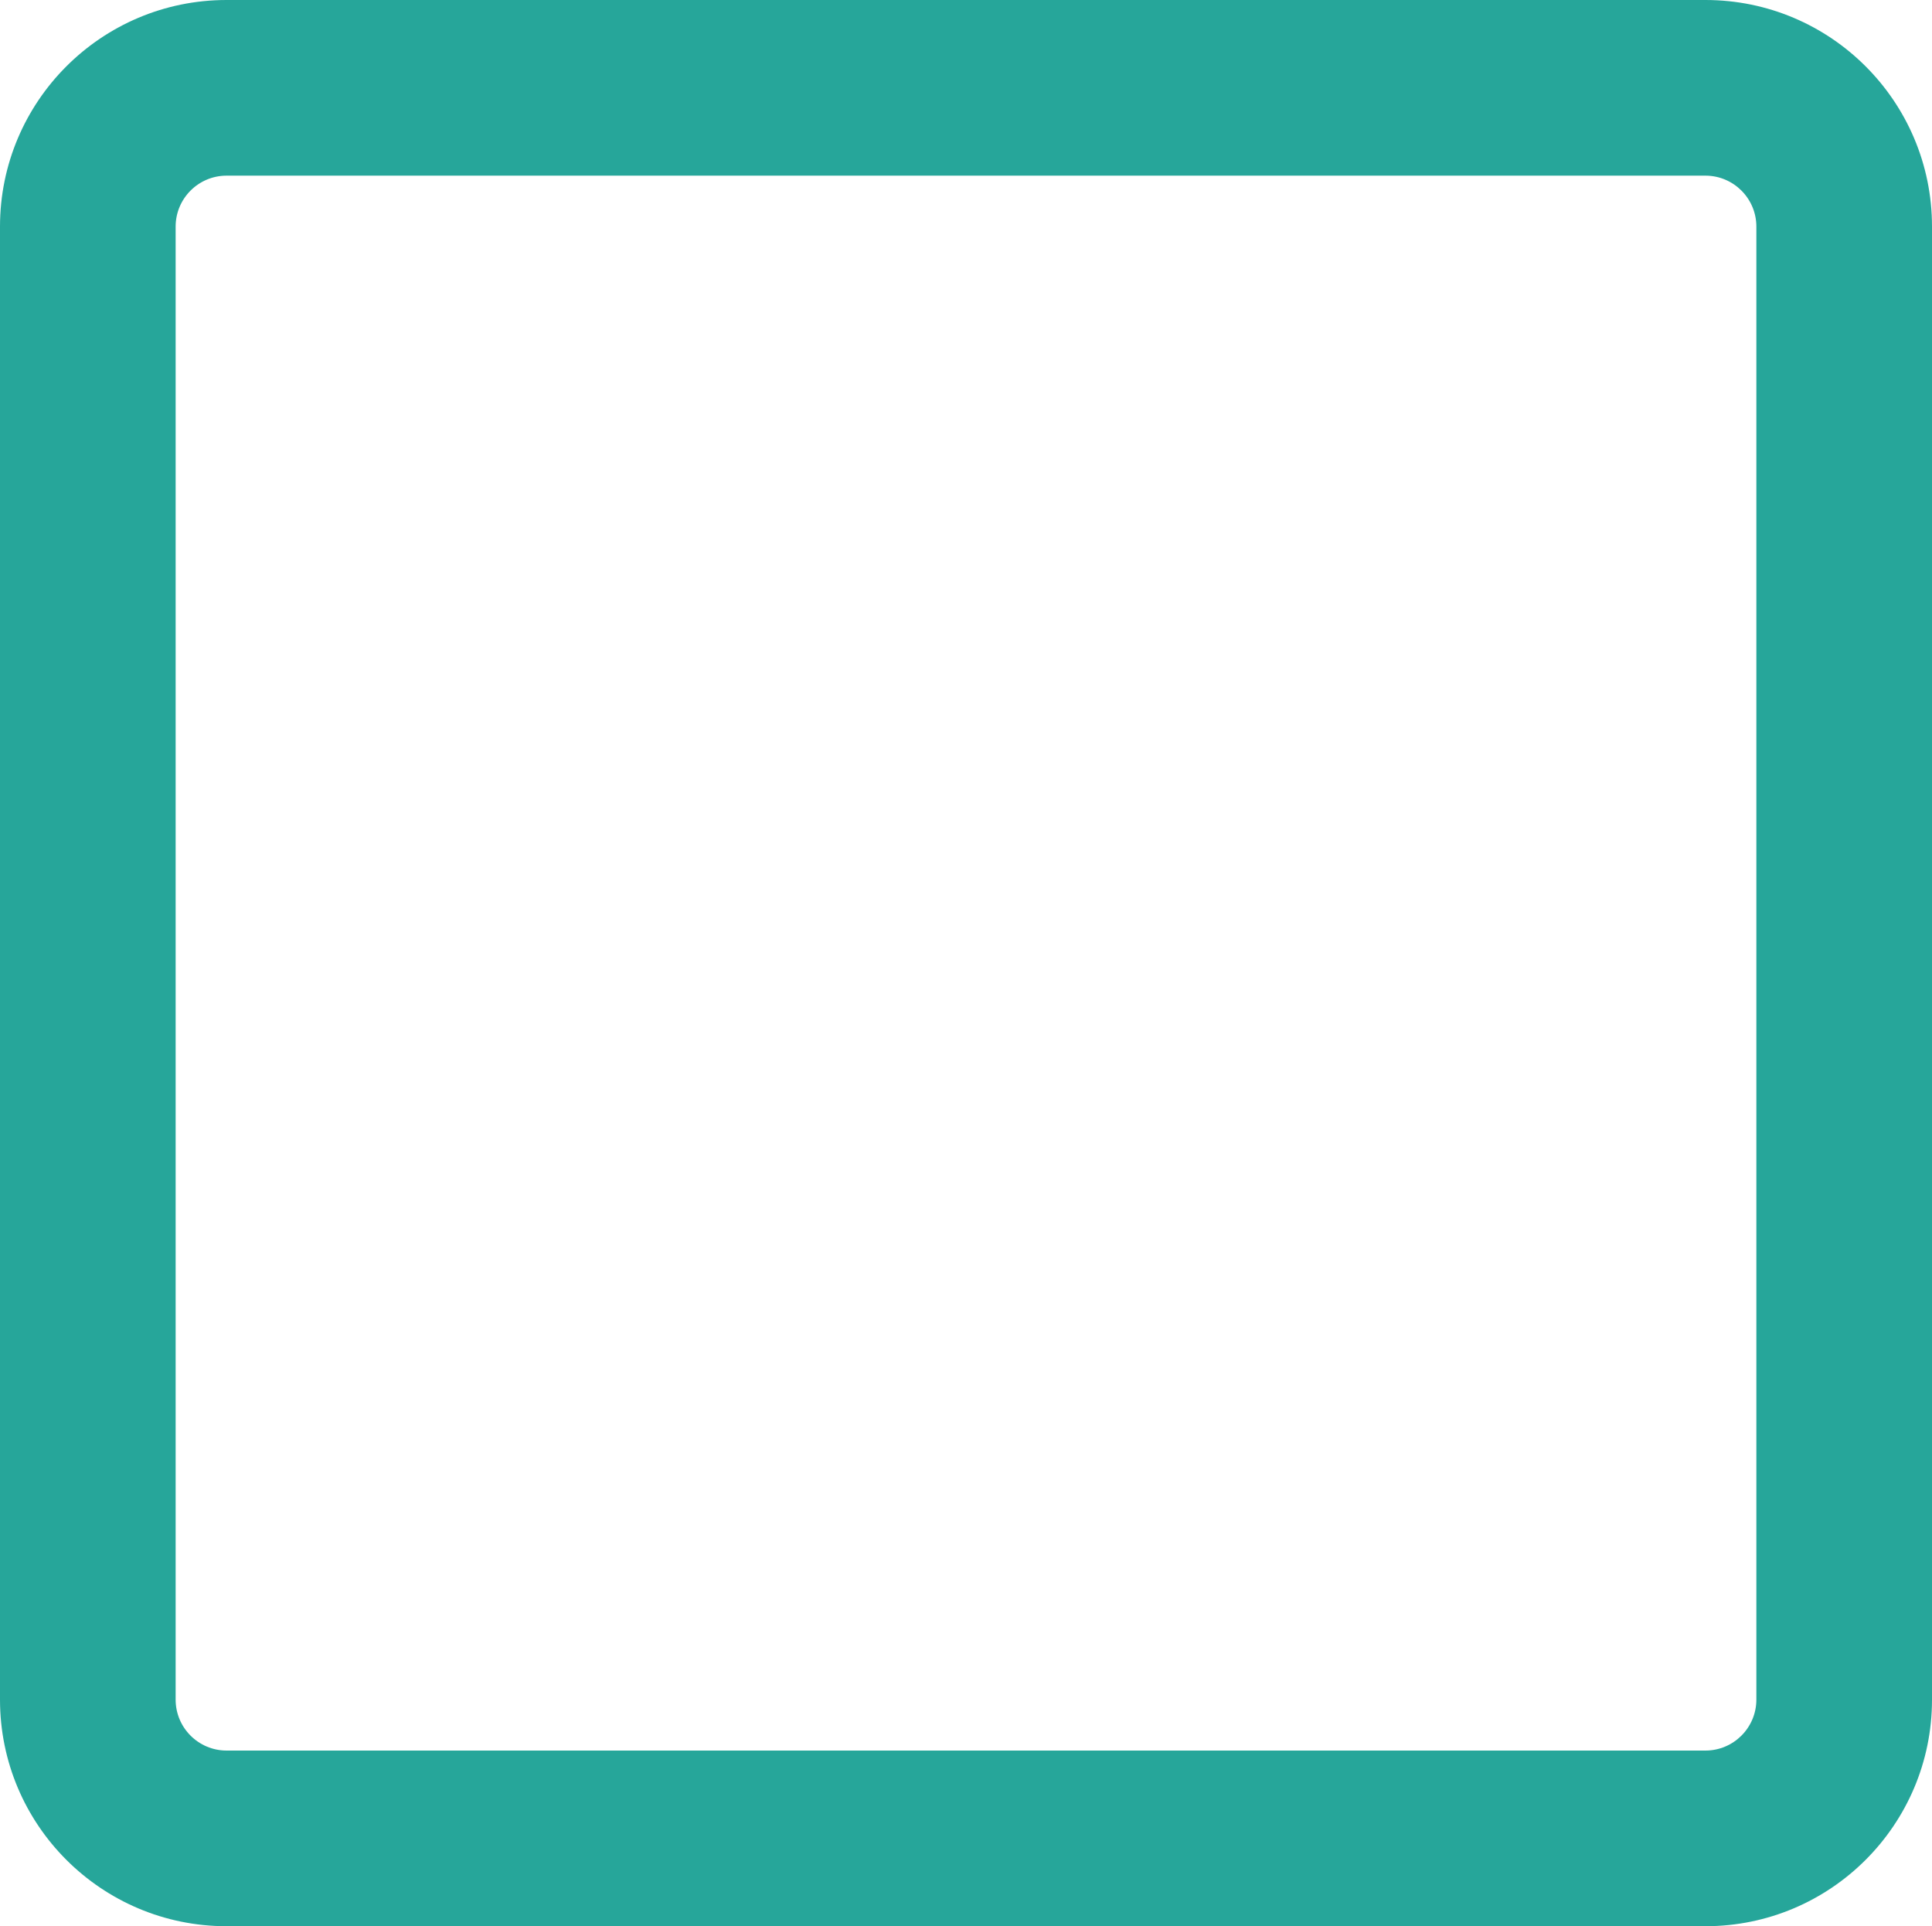 <svg xmlns="http://www.w3.org/2000/svg" width="22" height="21.932" viewBox="0 0 22 21.932">
  <g id="Group_18214" data-name="Group 18214" transform="translate(-20 -193.062)">
    <g id="Group_18213" data-name="Group 18213" transform="translate(20 193.062)">
      <g id="Group_18208" data-name="Group 18208">
        <g id="Path_8583" data-name="Path 8583" transform="translate(0 -1)" fill="transparent">
          <path d="M 19.42 21.932 L 2.58 21.932 C 1.709 21.932 1 21.223 1 20.352 L 1 3.58 C 1 2.709 1.709 2 2.58 2 L 19.42 2 C 20.291 2 21 2.709 21 3.58 L 21 20.352 C 21 21.223 20.291 21.932 19.42 21.932 Z" stroke="none"/>
          <path d="M 2.58 3 C 2.26 3 2 3.26 2 3.58 L 2 20.352 C 2 20.672 2.26 20.932 2.58 20.932 L 19.42 20.932 C 19.74 20.932 20 20.672 20 20.352 L 20 3.58 C 20 3.26 19.74 3 19.42 3 L 2.58 3 M 2.58 1 L 19.42 1 C 20.845 1 22 2.155 22 3.58 L 22 20.352 C 22 21.777 20.845 22.932 19.42 22.932 L 2.58 22.932 C 1.155 22.932 -1.9073486328125e-06 21.777 -1.9073486328125e-06 20.352 L -1.9073486328125e-06 3.58 C -1.9073486328125e-06 2.155 1.155 1 2.58 1 Z" stroke="none" fill="#26A69A"/>
        </g>
      </g>
    </g>
  </g>
</svg>
